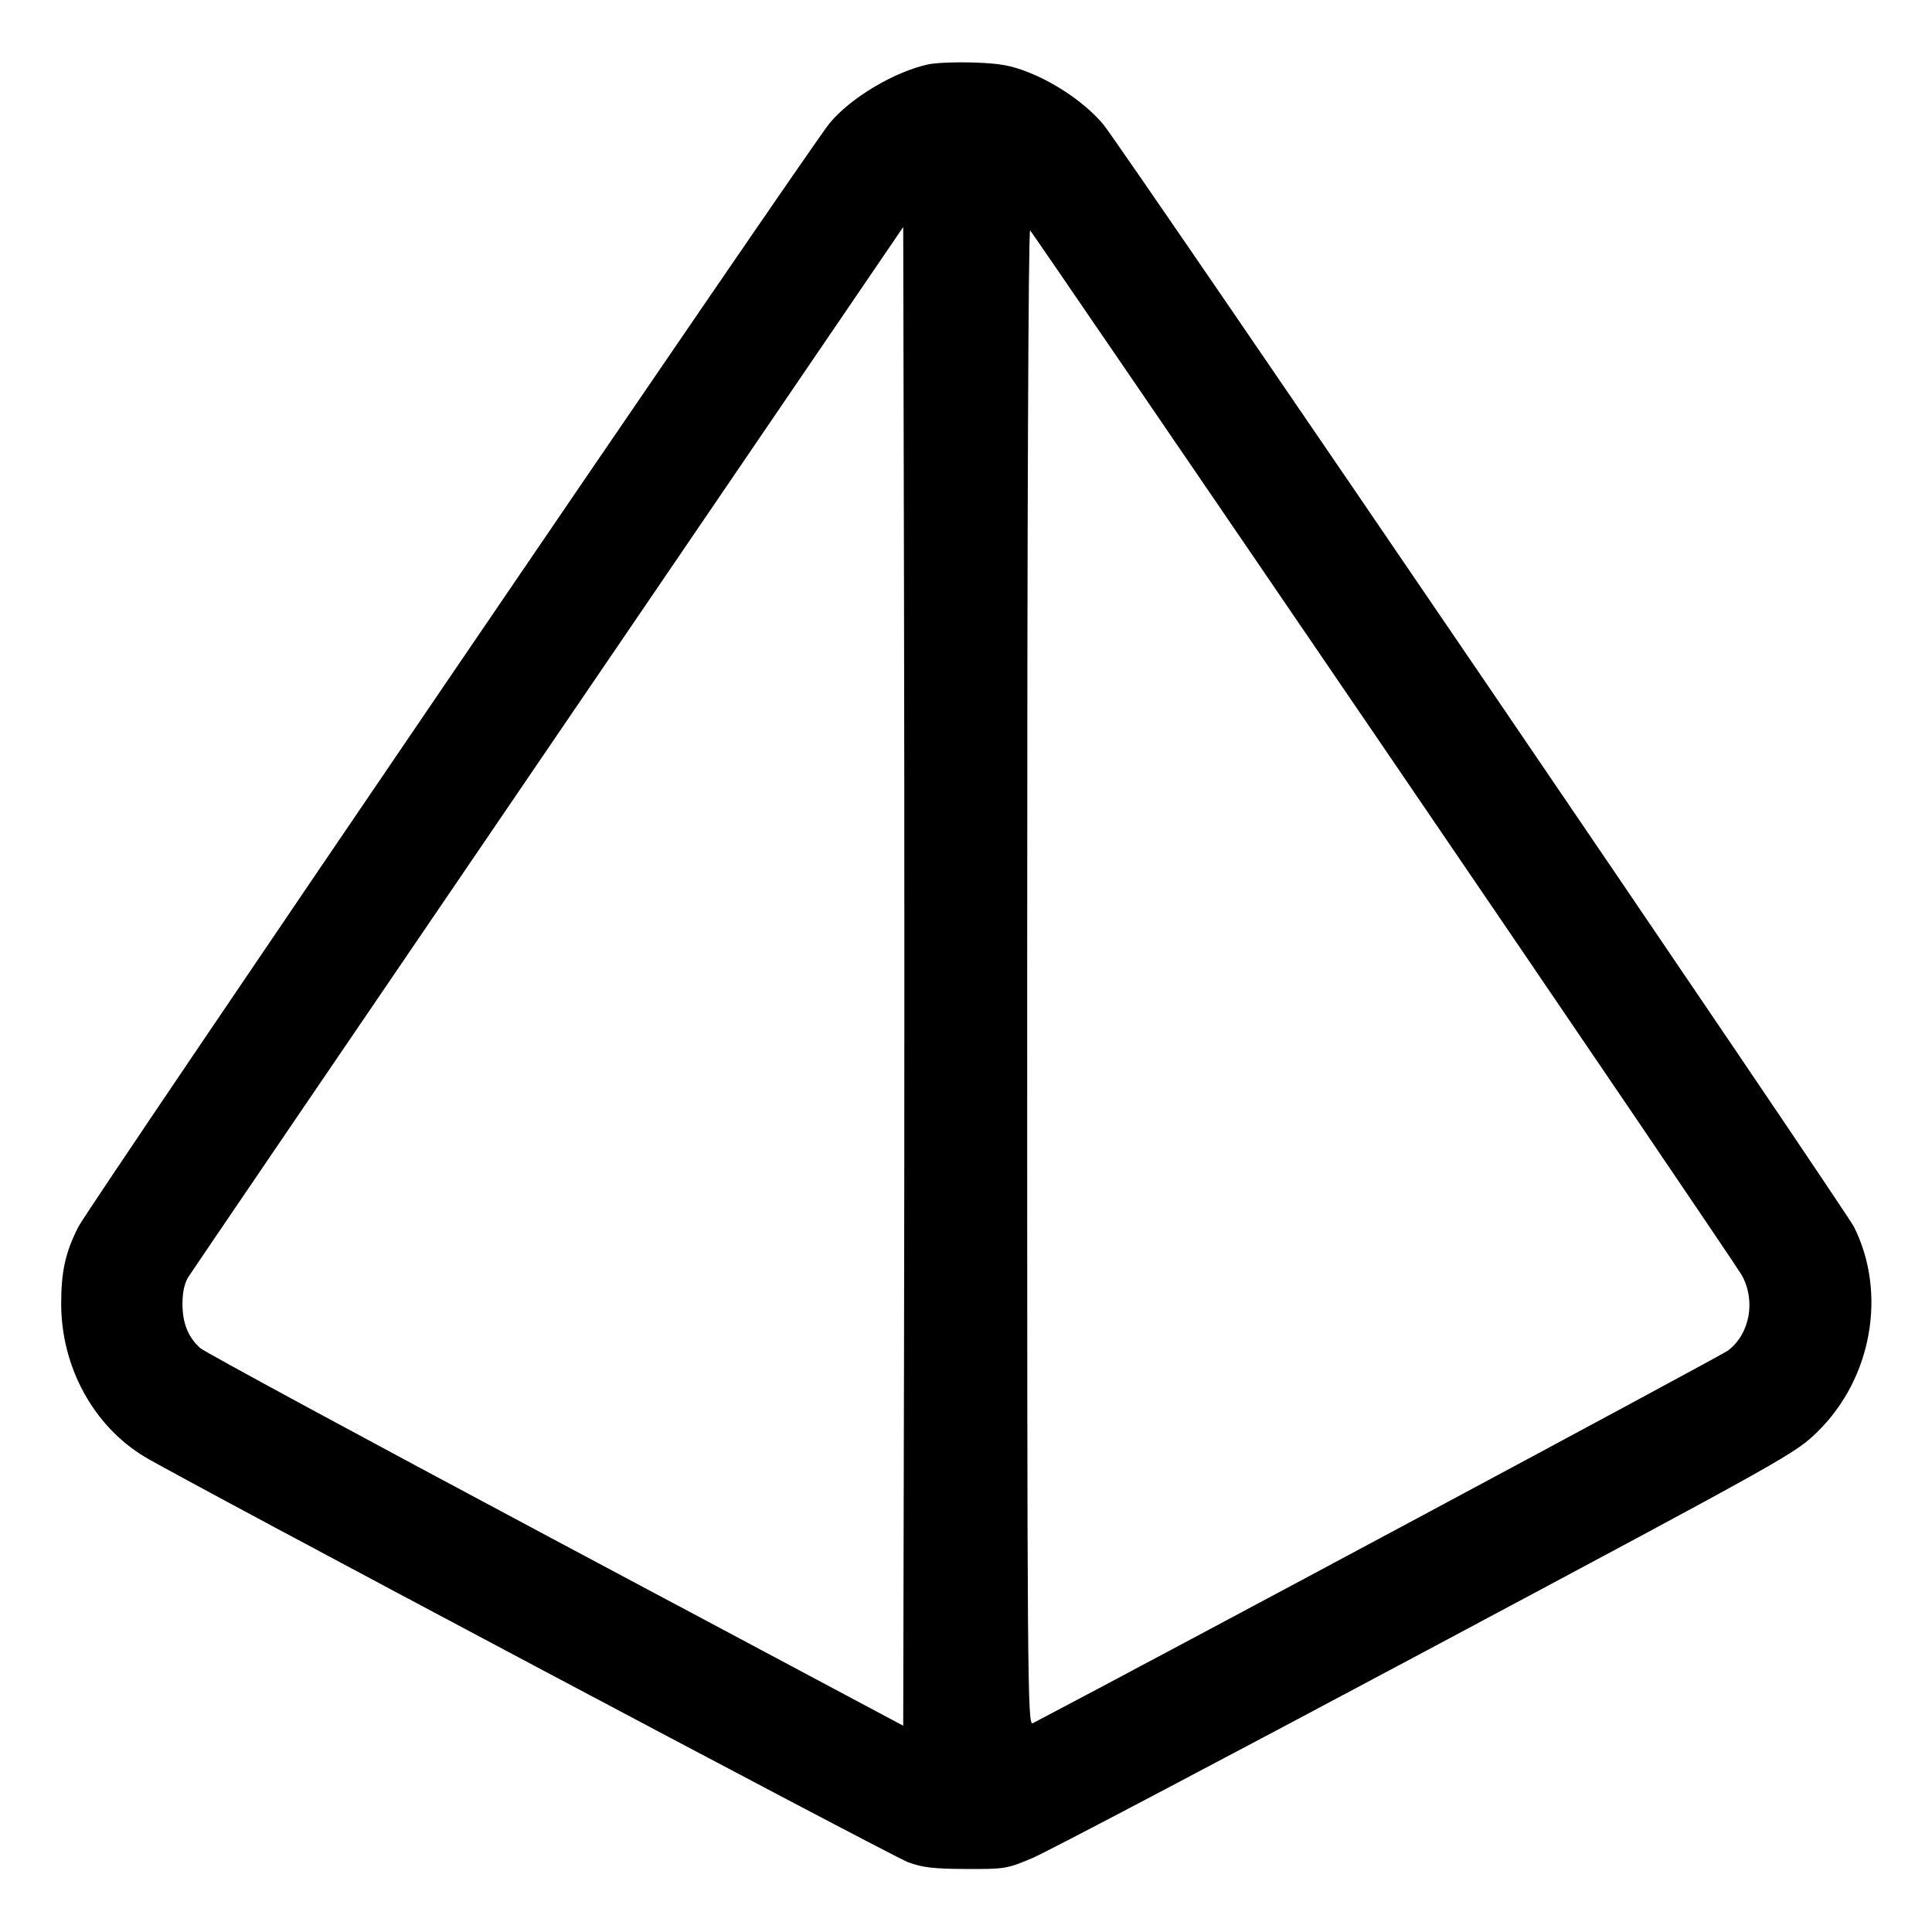 <svg id="icons" xmlns="http://www.w3.org/2000/svg" viewBox="0 0 512 512"><path d="M246.053 17.046 C 237.059 18.968,225.334 25.962,219.815 32.698 C 214.275 39.458,23.648 319.498,20.804 325.054 C 17.358 331.785,16.213 336.875,16.213 345.463 C 16.213 362.232,24.749 377.889,38.355 386.080 C 48.322 392.080,236.181 491.845,240.640 493.506 C 244.413 494.912,247.424 495.263,256.000 495.300 C 266.325 495.344,266.891 495.250,273.681 492.366 C 277.539 490.727,324.574 465.963,378.203 437.333 C 474.613 385.866,475.778 385.213,481.774 379.307 C 496.093 365.202,500.075 342.690,491.348 325.179 C 489.020 320.507,297.330 38.971,292.434 33.033 C 288.039 27.702,280.097 22.150,272.668 19.214 C 267.891 17.326,265.038 16.807,258.161 16.576 C 253.452 16.417,248.004 16.629,246.053 17.046 M239.577 357.877 L 239.360 457.331 147.200 408.202 C 96.512 381.181,54.140 358.250,53.039 357.243 C 49.835 354.313,48.365 350.646,48.360 345.574 C 48.357 342.402,48.885 340.023,49.968 338.320 C 50.856 336.927,93.832 273.771,145.471 197.975 L 239.360 60.163 239.577 159.293 C 239.696 213.815,239.696 303.177,239.577 357.877 M366.595 197.973 C 417.638 272.832,460.366 335.785,461.545 337.870 C 465.371 344.635,463.756 353.536,457.907 357.929 C 456.039 359.331,306.188 439.655,273.707 456.665 C 272.286 457.408,272.213 447.719,272.213 258.846 C 272.213 137.484,272.520 60.561,273.001 61.056 C 273.434 61.502,315.551 123.115,366.595 197.973 " fill="black" stroke="none" fill-rule="evenodd"></path></svg>